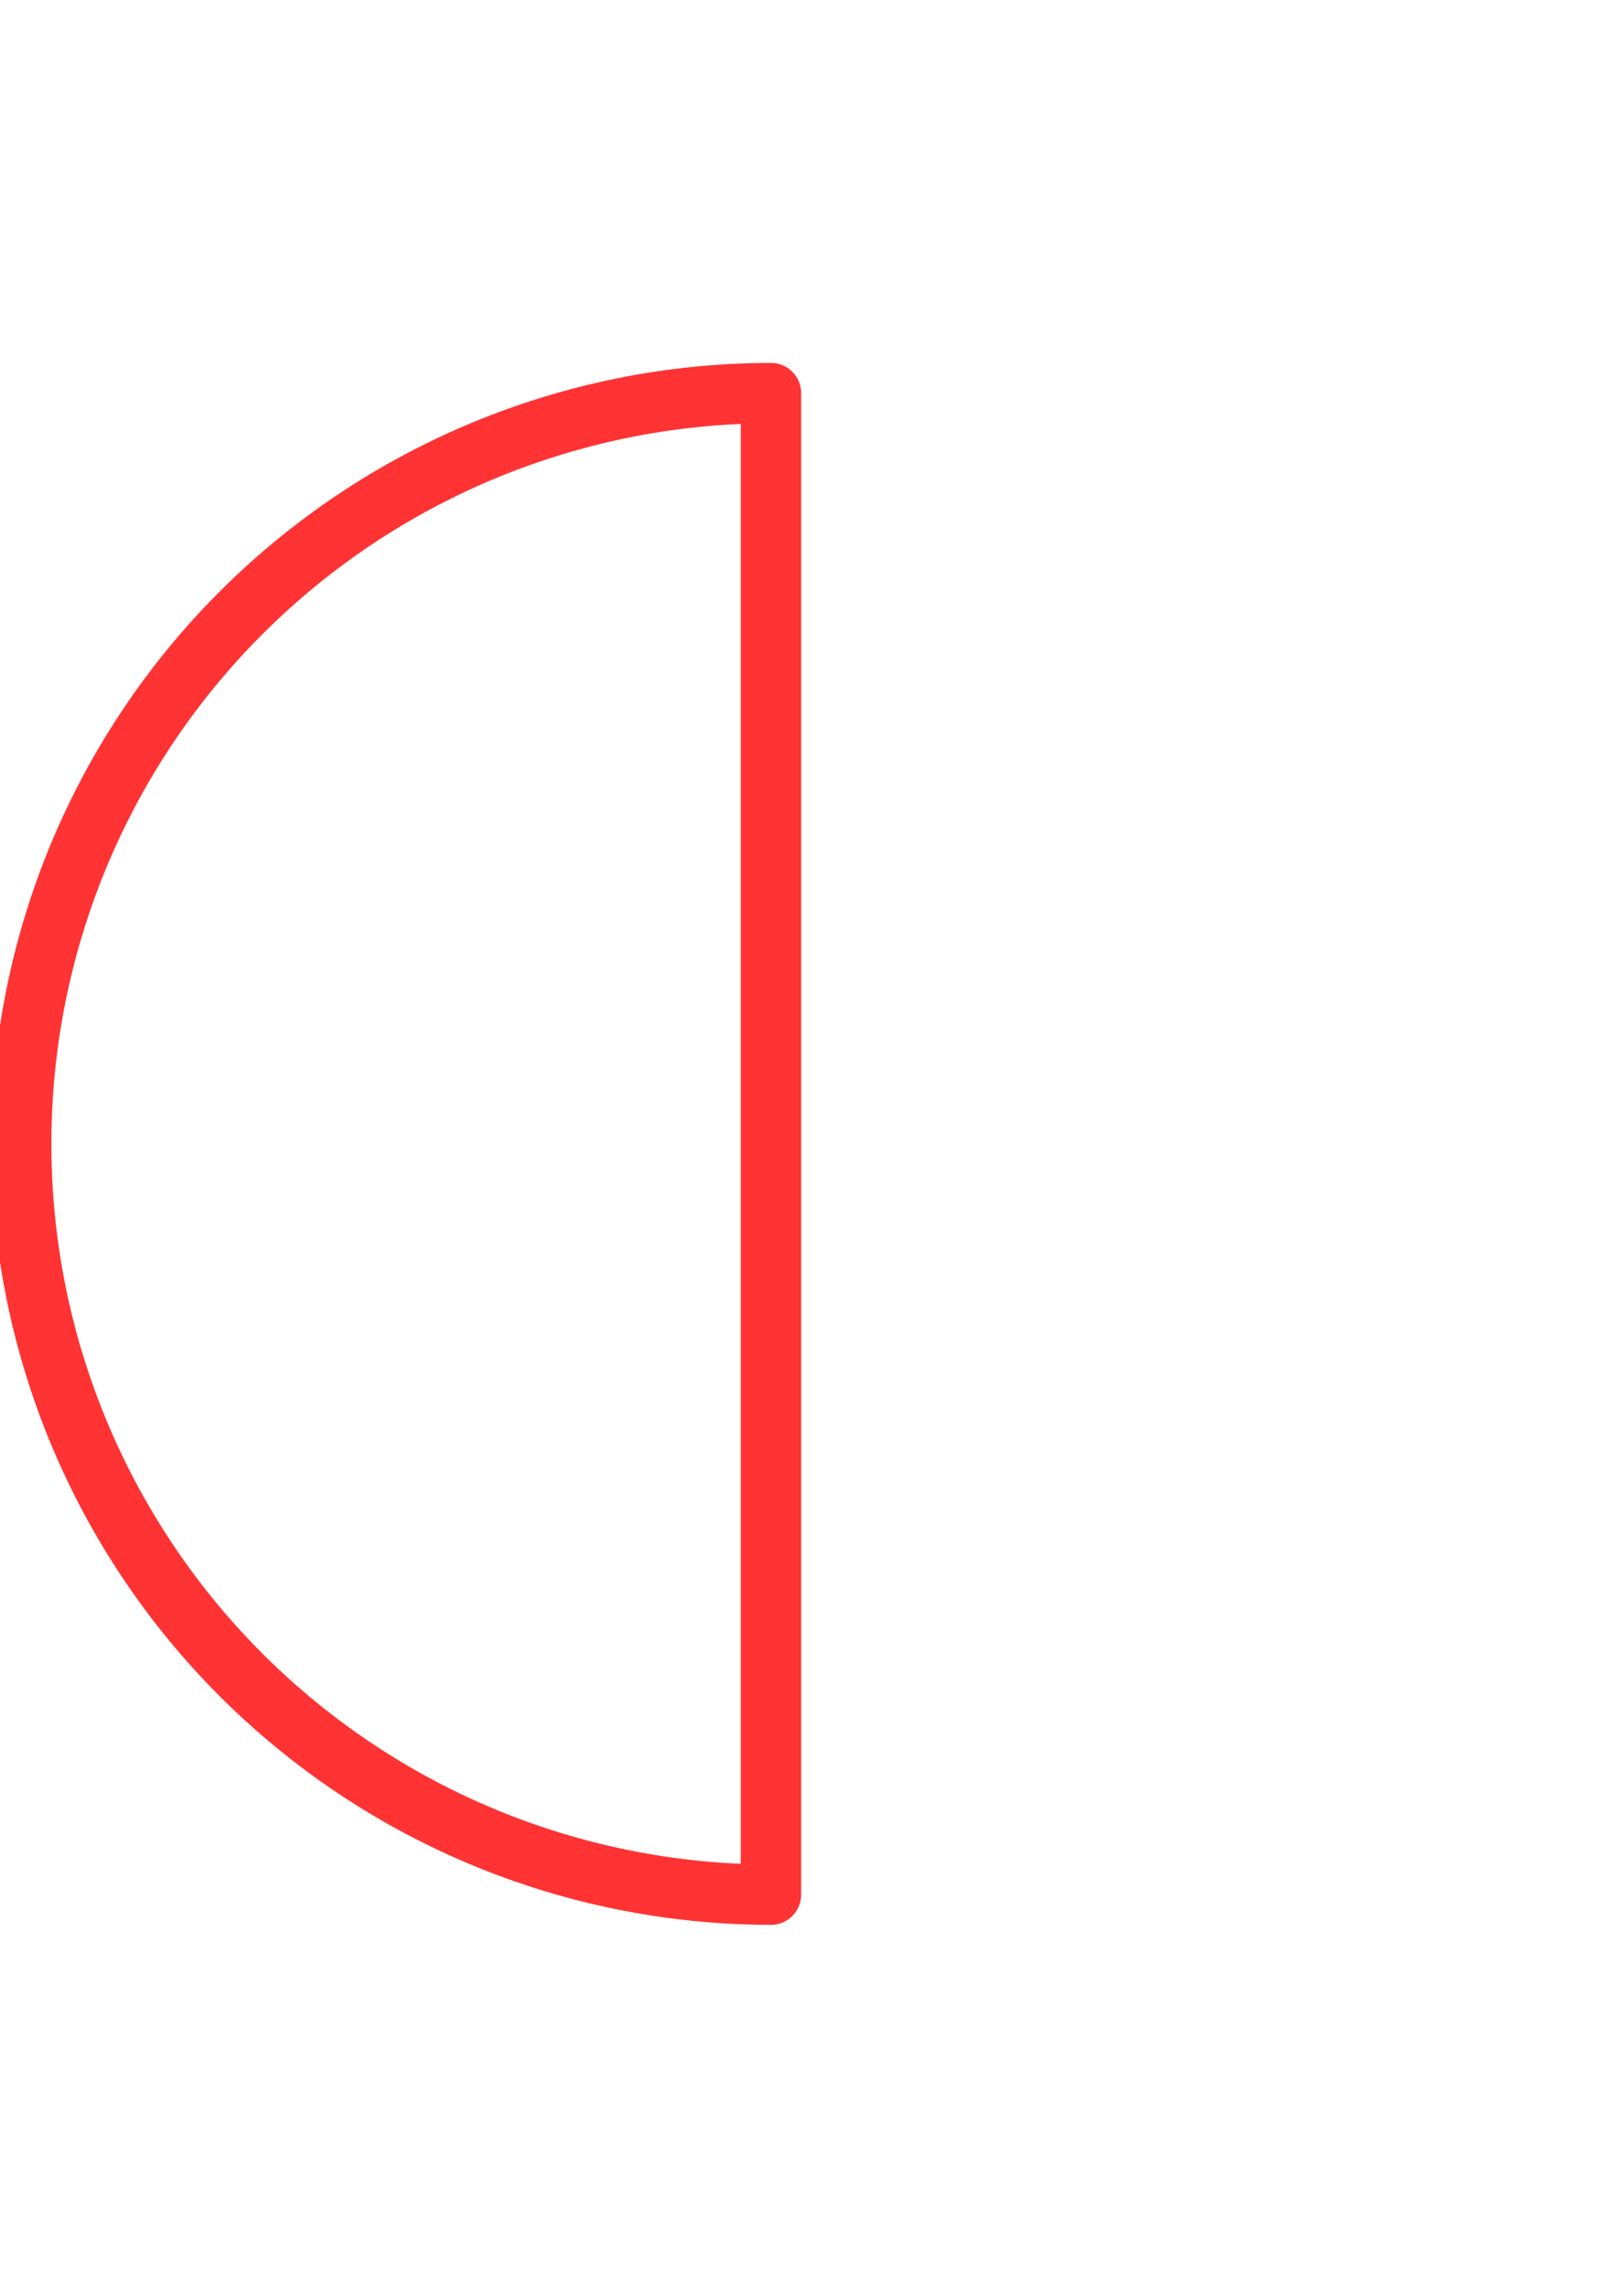 <?xml version="1.0" encoding="UTF-8" standalone="no"?>
<!DOCTYPE svg PUBLIC "-//W3C//DTD SVG 1.1//EN" "http://www.w3.org/Graphics/SVG/1.1/DTD/svg11.dtd">
<svg xmlns="http://www.w3.org/2000/svg" xmlns:xlink="http://www.w3.org/1999/xlink" xmlns:ev="http://www.w3.org/2001/xml-events"
		width="0.142in" height="0.2in" viewBox="0 0 10.207 14.4" xml:space="preserve"
		color-interpolation-filters="sRGB" class="st2">
	<title>Buzzer</title>

	<style type="text/css">
	<![CDATA[
		.st1 {fill:none;stroke:#FF3333;stroke-linecap:round;stroke-linejoin:round;stroke-width:0.38}
		.st2 {fill:none;fill-rule:evenodd;font-size:12px;overflow:visible;stroke-linecap:square;stroke-miterlimit:3}
	]]>
	</style>

	<g>
		<title>Buzzer</title>
		<g id="1" transform="translate(0.125,-2.476)">
			<title>Buzzer</title>
			<desc>3</desc>
			<g id="2">
				<title>Buzzer</title>
				<path d="M4.72 9.68 L4.72 4.95 A4.724 4.724 -180 0 0 0 9.68 A4.724 4.724 -180 0 0 4.72 14.4 L4.72 9.68 Z"
						class="st1"/>
			</g>
		</g>
	</g>
</svg>
